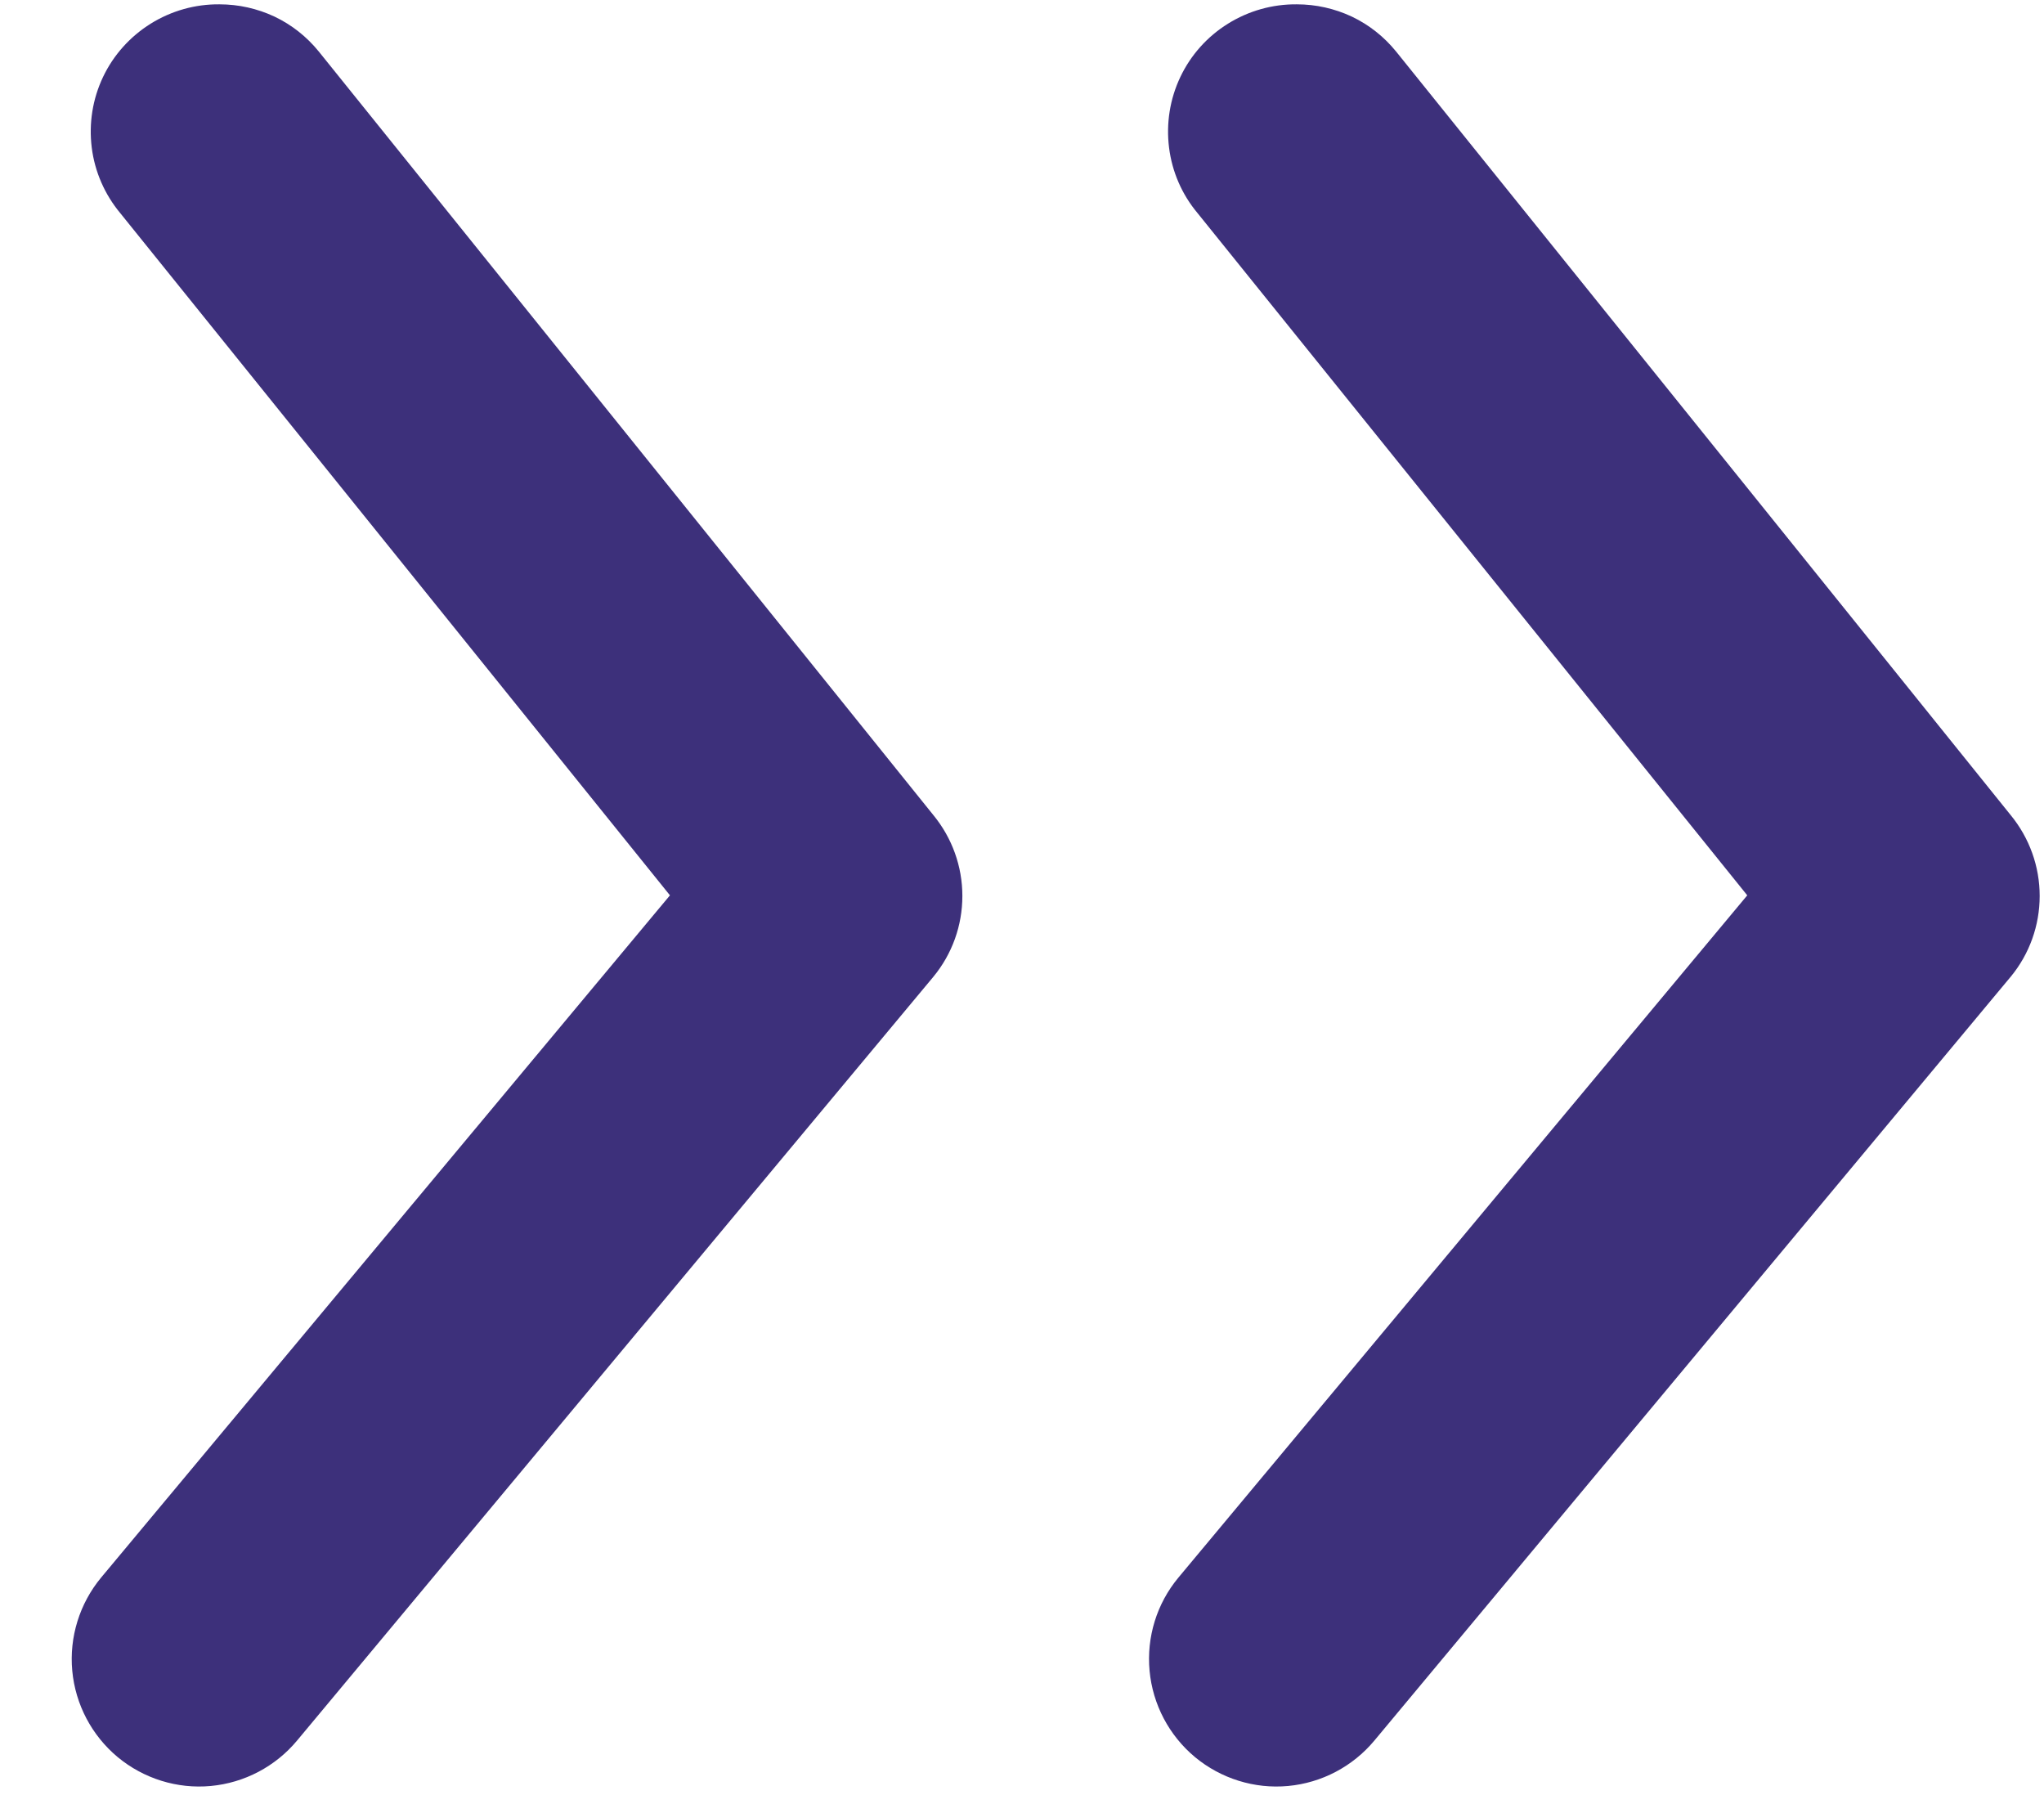 <svg width="17" height="15" viewBox="0 0 17 15" fill="none" xmlns="http://www.w3.org/2000/svg">
<path d="M10.786 0.036C10.944 0.036 11.1 0.071 11.243 0.138C11.386 0.206 11.511 0.305 11.611 0.428L16.723 6.778C16.879 6.968 16.964 7.205 16.964 7.45C16.964 7.696 16.879 7.933 16.723 8.122L11.431 14.473C11.251 14.689 10.993 14.825 10.713 14.851C10.434 14.877 10.155 14.79 9.939 14.611C9.723 14.431 9.587 14.173 9.561 13.893C9.535 13.613 9.621 13.334 9.801 13.118L14.532 7.445L9.96 1.772C9.83 1.617 9.748 1.428 9.723 1.227C9.698 1.026 9.73 0.823 9.817 0.64C9.904 0.457 10.041 0.304 10.213 0.197C10.385 0.09 10.583 0.034 10.786 0.036Z" fill="#3D307B"/>
<path d="M1.825 0.036C1.984 0.036 2.14 0.071 2.283 0.138C2.426 0.206 2.551 0.305 2.651 0.428L7.763 6.778C7.919 6.968 8.004 7.205 8.004 7.45C8.004 7.696 7.919 7.933 7.763 8.122L2.471 14.473C2.291 14.689 2.033 14.825 1.753 14.851C1.474 14.877 1.195 14.79 0.979 14.611C0.763 14.431 0.627 14.173 0.601 13.893C0.575 13.613 0.662 13.334 0.841 13.118L5.572 7.445L1 1.772C0.871 1.617 0.788 1.428 0.763 1.227C0.738 1.026 0.77 0.823 0.857 0.64C0.944 0.457 1.082 0.304 1.253 0.197C1.425 0.09 1.623 0.034 1.825 0.036Z" fill="#3D307B"/>
</svg>
